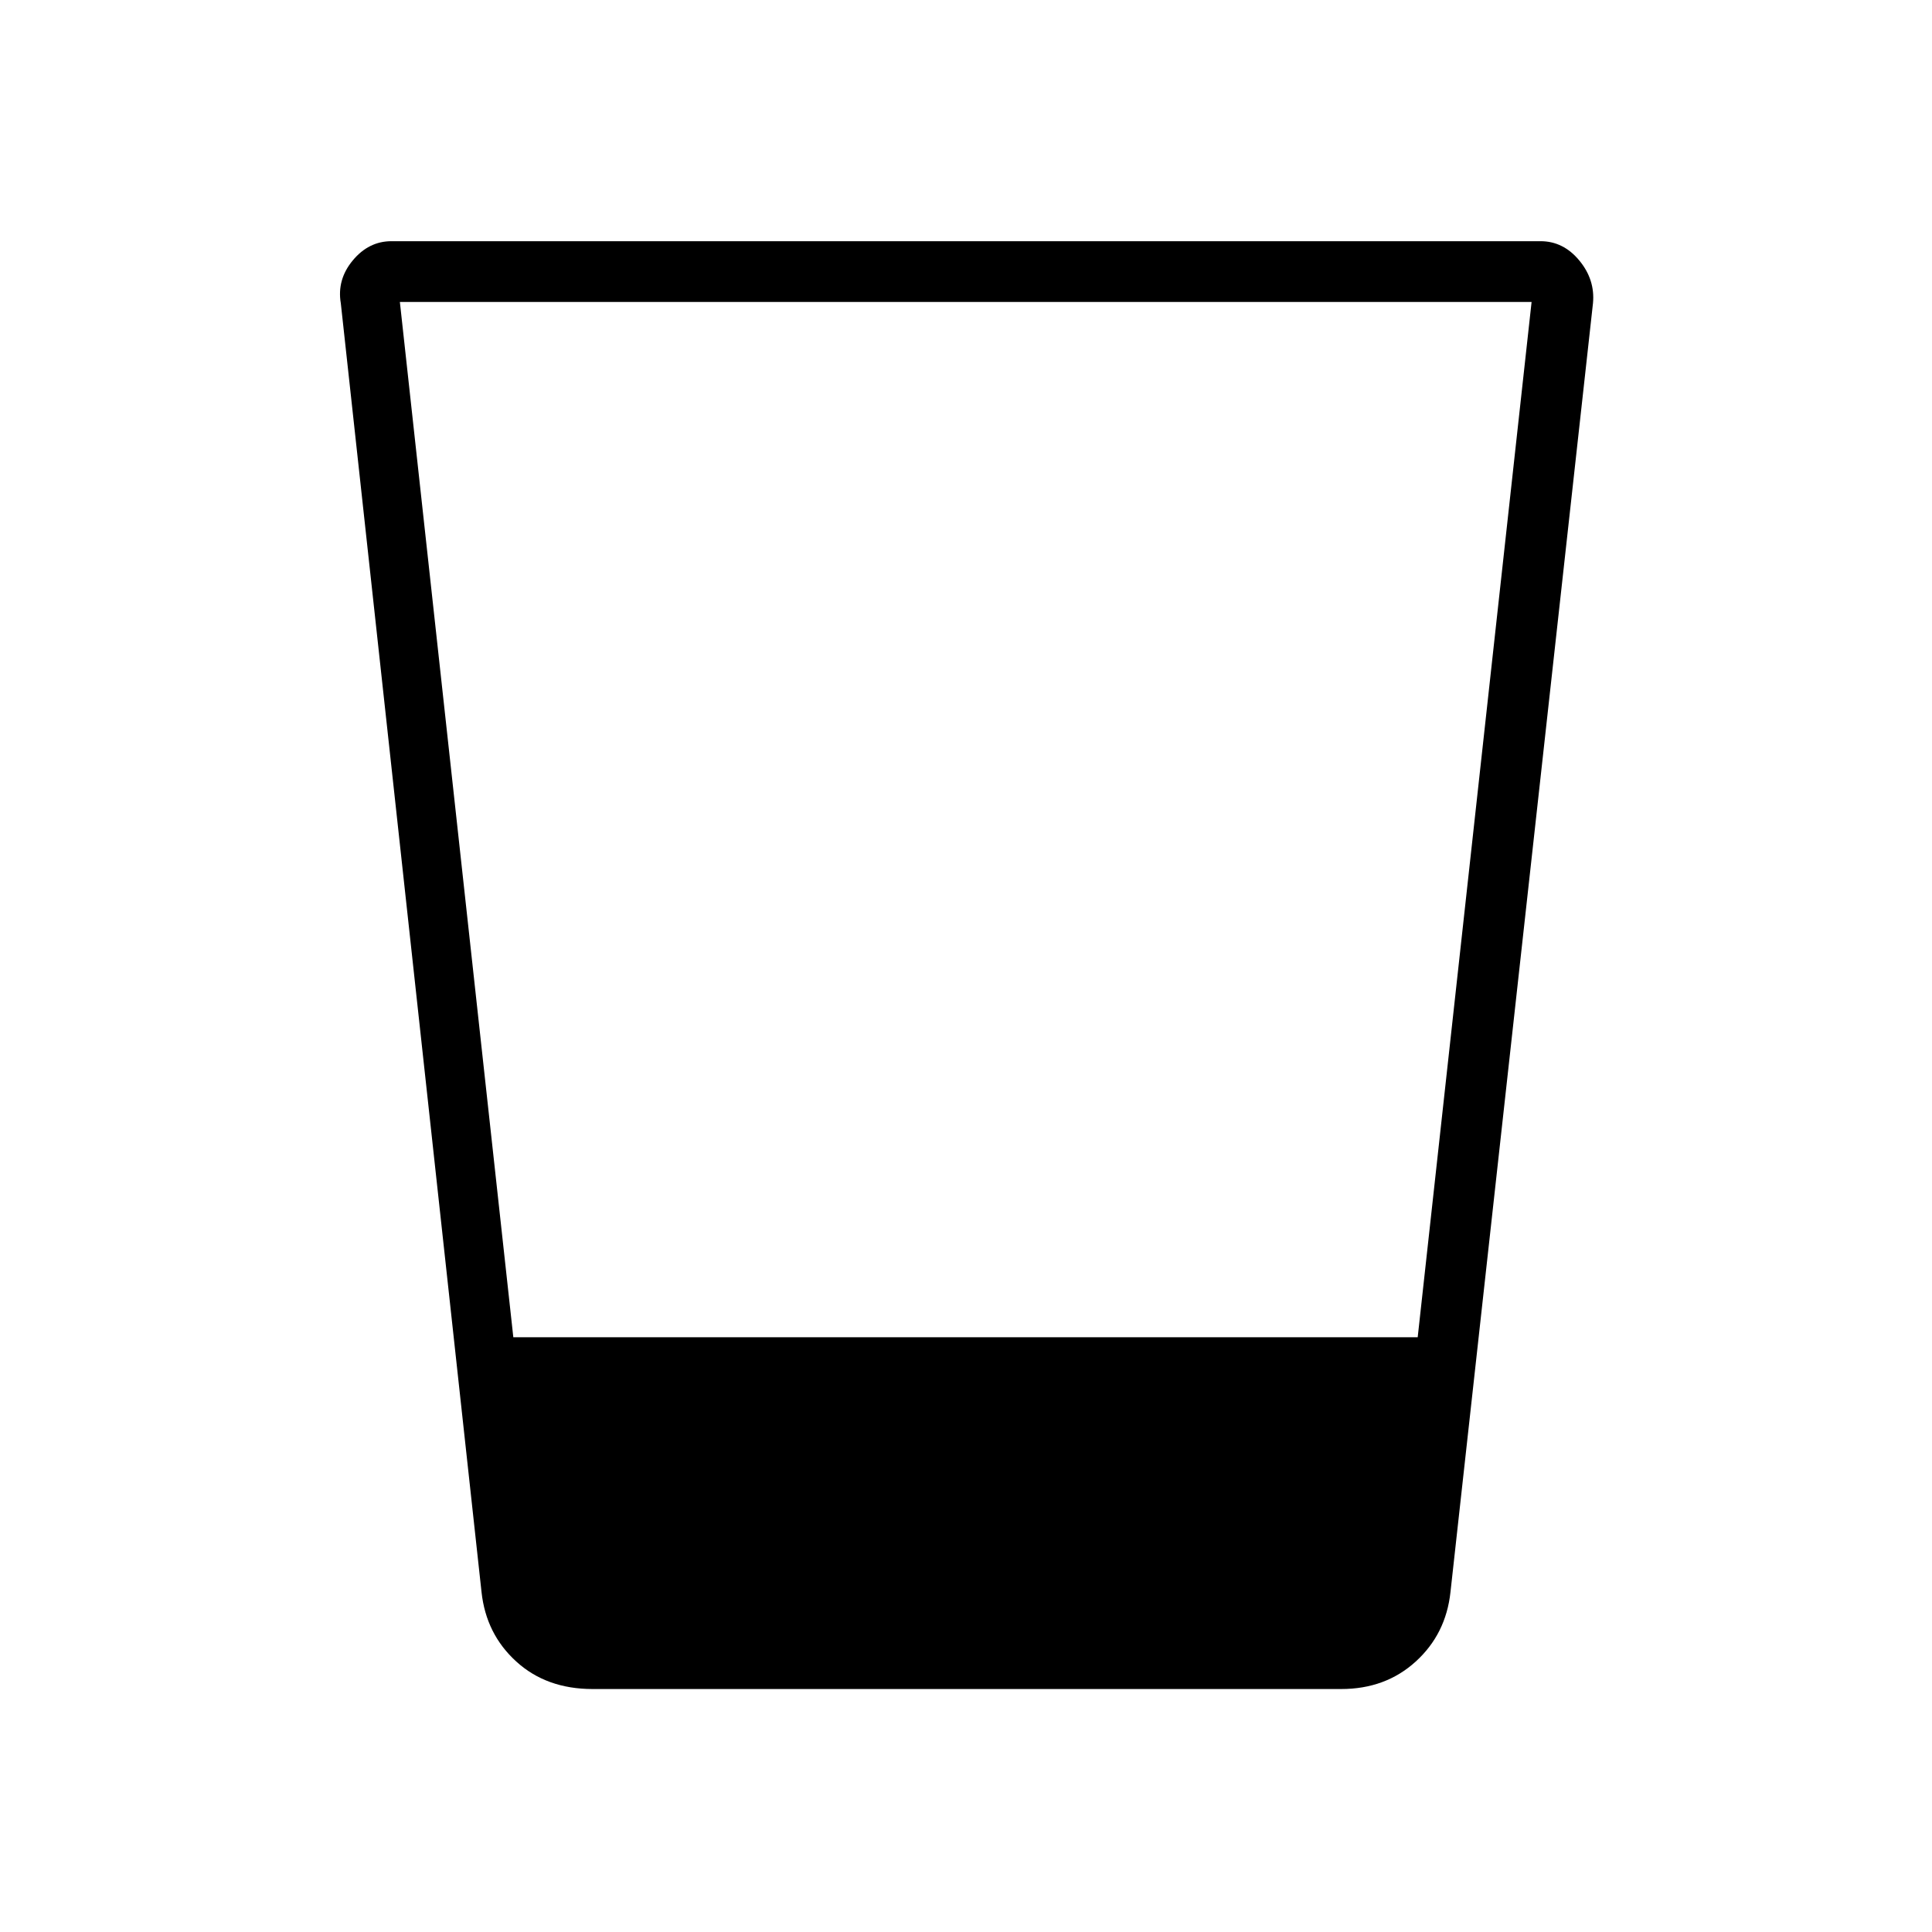 <svg xmlns="http://www.w3.org/2000/svg" height="48" viewBox="0 96 960 960" width="48"><path d="M294.461 935.269q-22.92 0-37.931-13.66-15.011-13.66-17.261-34.532l-69.923-640.385q-2-11.708 5.928-21.277t19.264-9.569h570.924q11.336 0 19.264 9.569 7.928 9.569 6.813 21.277l-70.808 640.385q-2.25 20.872-17.261 34.532-15.011 13.66-37.047 13.66H294.461Zm-95.769-689.231 56.373 514.423h449.383l56.591-514.423H198.692Z"/></svg>